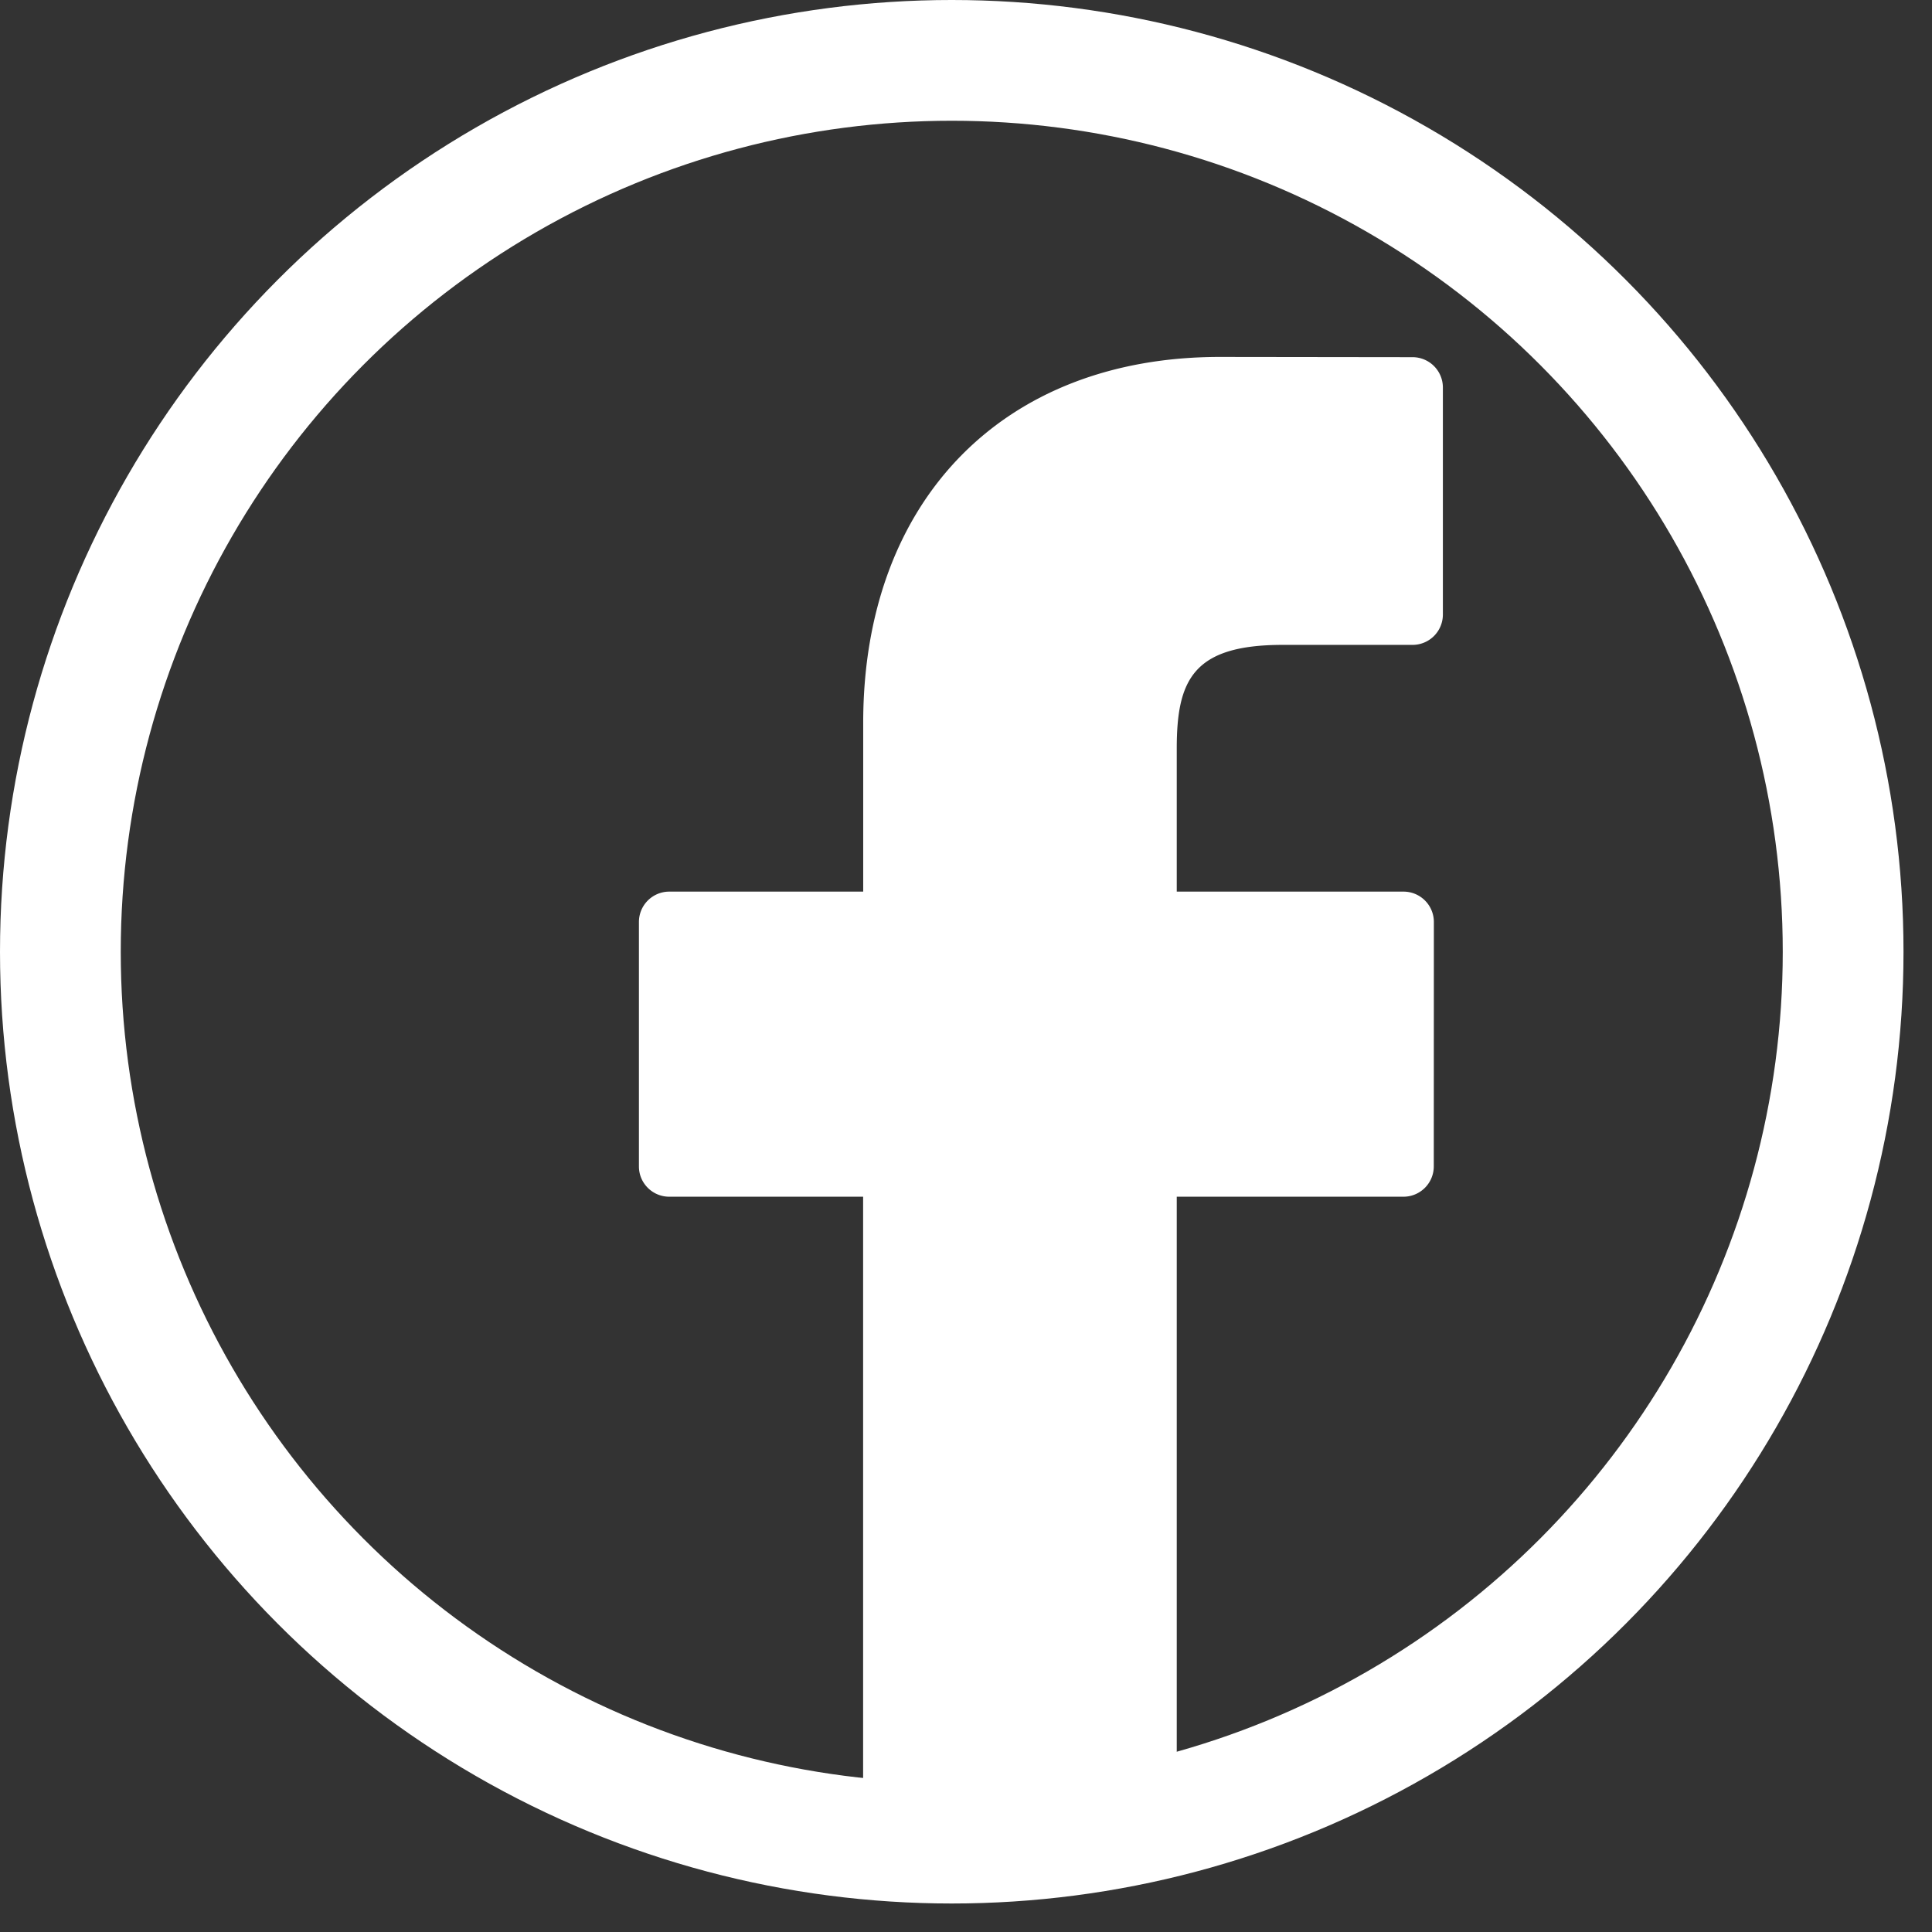 <svg width="24" height="24" fill="none" xmlns="http://www.w3.org/2000/svg"><rect width="100%" height="100%" fill="#333333" stroke="none"/><circle cx="11.823" cy="11.823" r="11.073" stroke="#fff" stroke-width="1.5"/><path d="m17.548 4.437-2.395-.003c-2.692 0-4.43 1.784-4.43 4.546v2.096h-2.41a.377.377 0 0 0-.376.377v3.037c0 .208.169.376.377.376h2.408v7.664c0 .208.169.376.377.376h3.142a.377.377 0 0 0 .377-.376v-7.664h2.816a.377.377 0 0 0 .377-.376l.001-3.037a.377.377 0 0 0-.377-.377h-2.817V9.299c0-.854.204-1.288 1.316-1.288h1.614a.377.377 0 0 0 .376-.377v-2.82a.377.377 0 0 0-.376-.377Z" fill="#fff"/></svg>